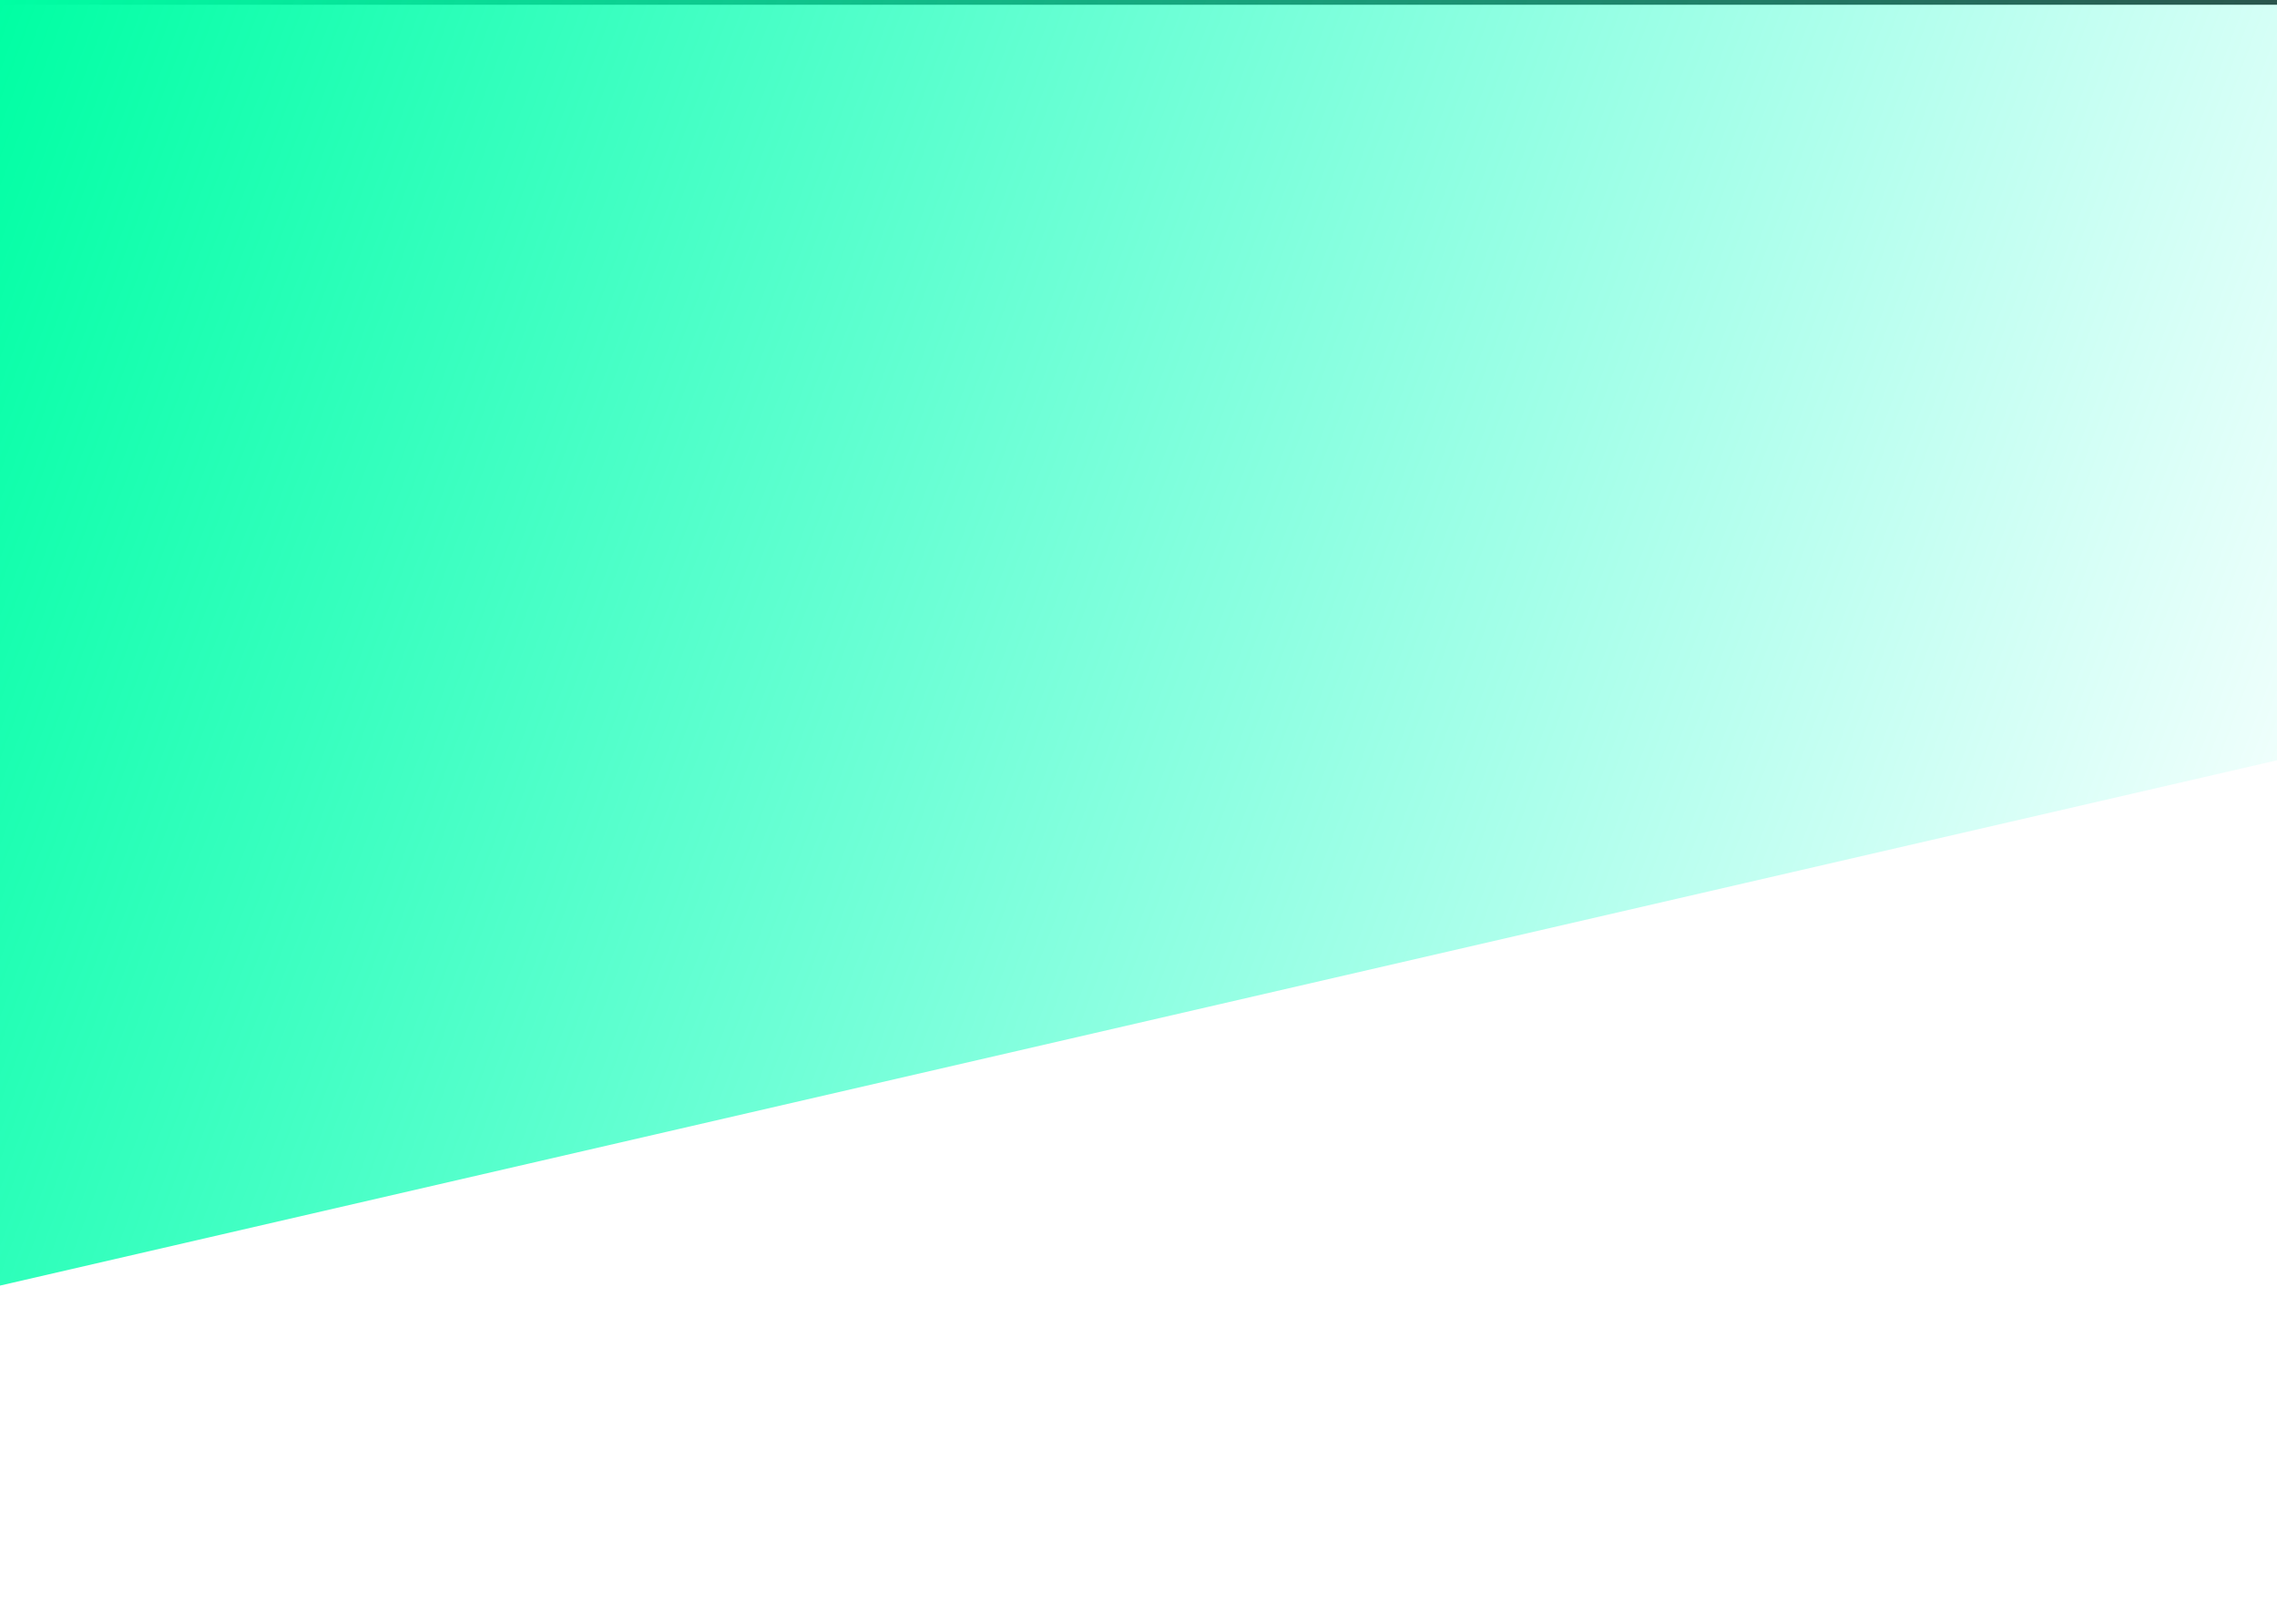 <svg width="1440" height="1027" viewBox="0 0 1440 1027" fill="none" xmlns="http://www.w3.org/2000/svg">
<rect x="0" y="0" width="1440" height="1027" fill="#333333" stroke="none"/>
<rect width="1440" height="1024" transform="translate(0 3)" fill="white"/>
<path d="M1440 0H0V813L1440 480.806V0Z" fill="url(#paint0_linear_1_8)"/>
<defs>
<linearGradient id="paint0_linear_1_8" x1="0" y1="0" x2="1516.53" y2="567.281" gradientUnits="userSpaceOnUse">
<stop stop-color="#00FFA3"/>
<stop offset="1" stop-color="#00FFD1" stop-opacity="0"/>
</linearGradient>
</defs>
</svg>
